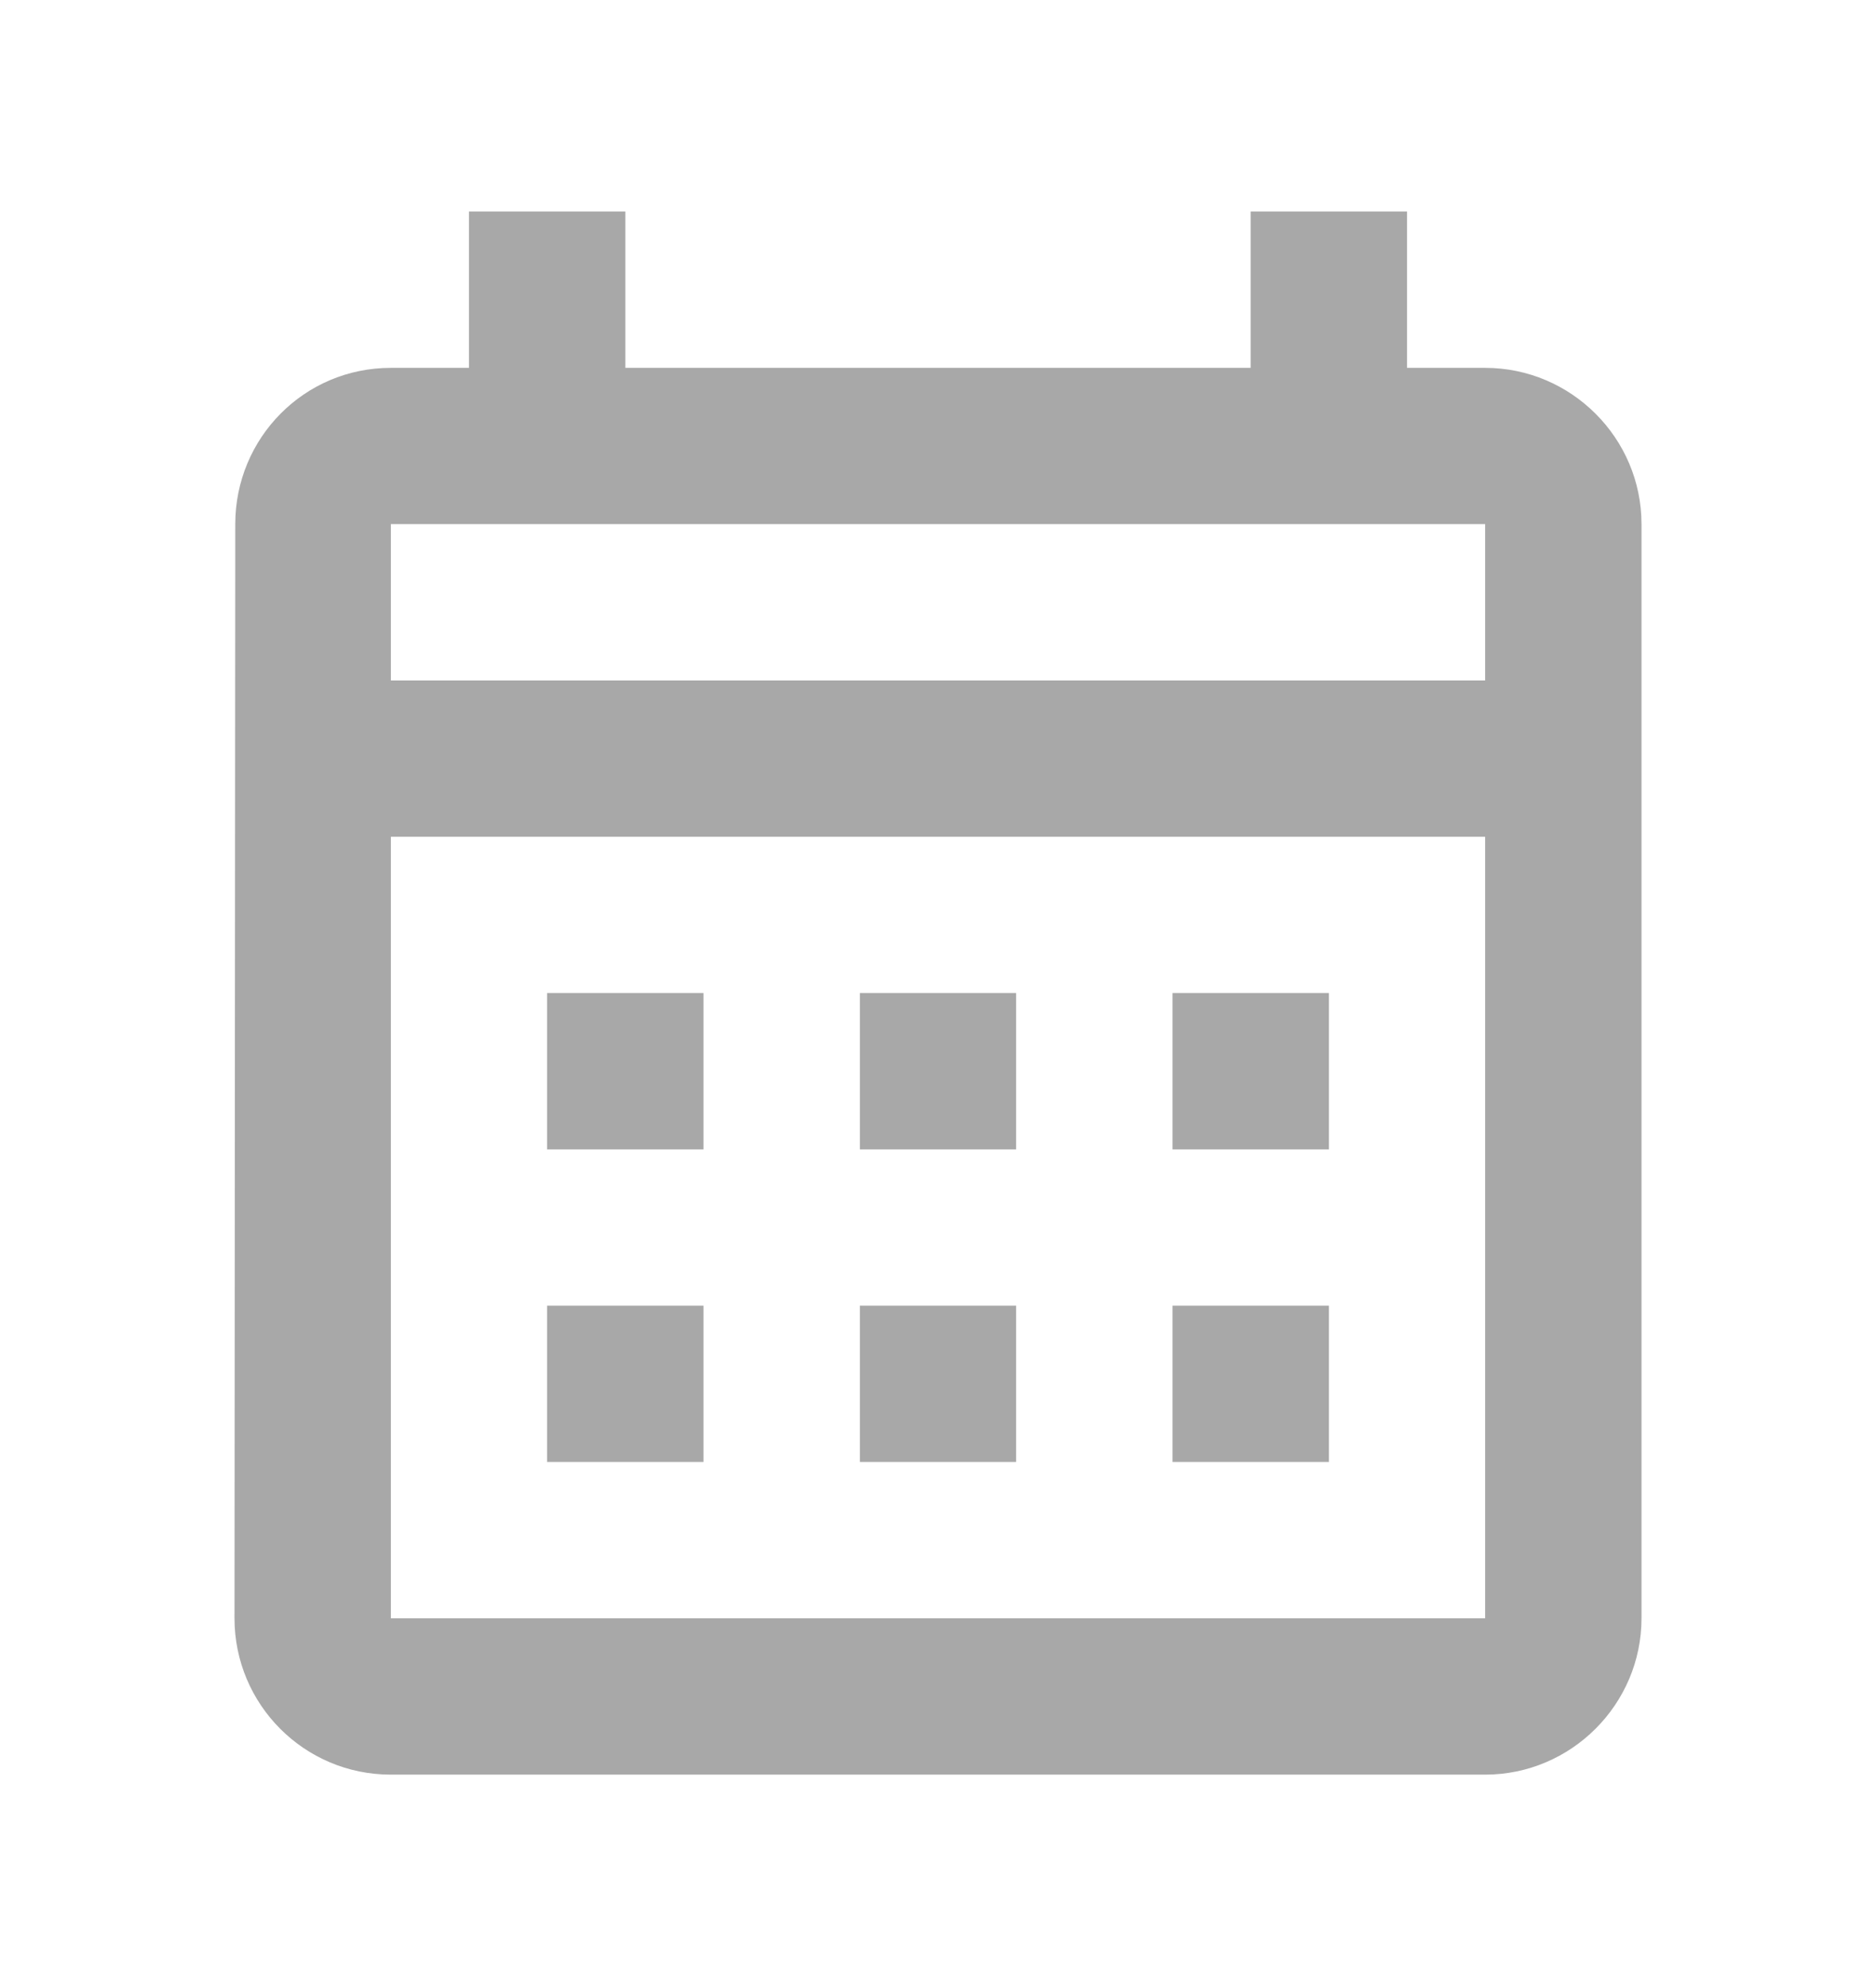 <svg width="17" height="18" viewBox="0 0 17 18" fill="none" xmlns="http://www.w3.org/2000/svg">
<g clip-path="url(#clip0_37_5854)">
<path d="M13.458 3.334H12.75V1.917H11.333V3.334H5.667V1.917H4.25V3.334H3.542C2.755 3.334 2.132 3.971 2.132 4.75L2.125 14.667C2.125 15.446 2.755 16.084 3.542 16.084H13.458C14.238 16.084 14.875 15.446 14.875 14.667V4.75C14.875 3.971 14.238 3.334 13.458 3.334ZM13.458 14.667H3.542V7.584H13.458V14.667ZM13.458 6.167H3.542V4.75H13.458V6.167ZM6.375 10.417H4.958V9H6.375V10.417ZM9.208 10.417H7.792V9H9.208V10.417ZM12.042 10.417H10.625V9H12.042V10.417ZM6.375 13.25H4.958V11.834H6.375V13.25ZM9.208 13.25H7.792V11.834H9.208V13.25ZM12.042 13.25H10.625V11.834H12.042V13.25Z" fill="#A8A8A8"/>
</g>
<defs>
<clipPath id="clip0_37_5854">
<rect width="17" height="17" fill="white" transform="translate(0 0.5)"/>
</clipPath>
</defs>
</svg>
